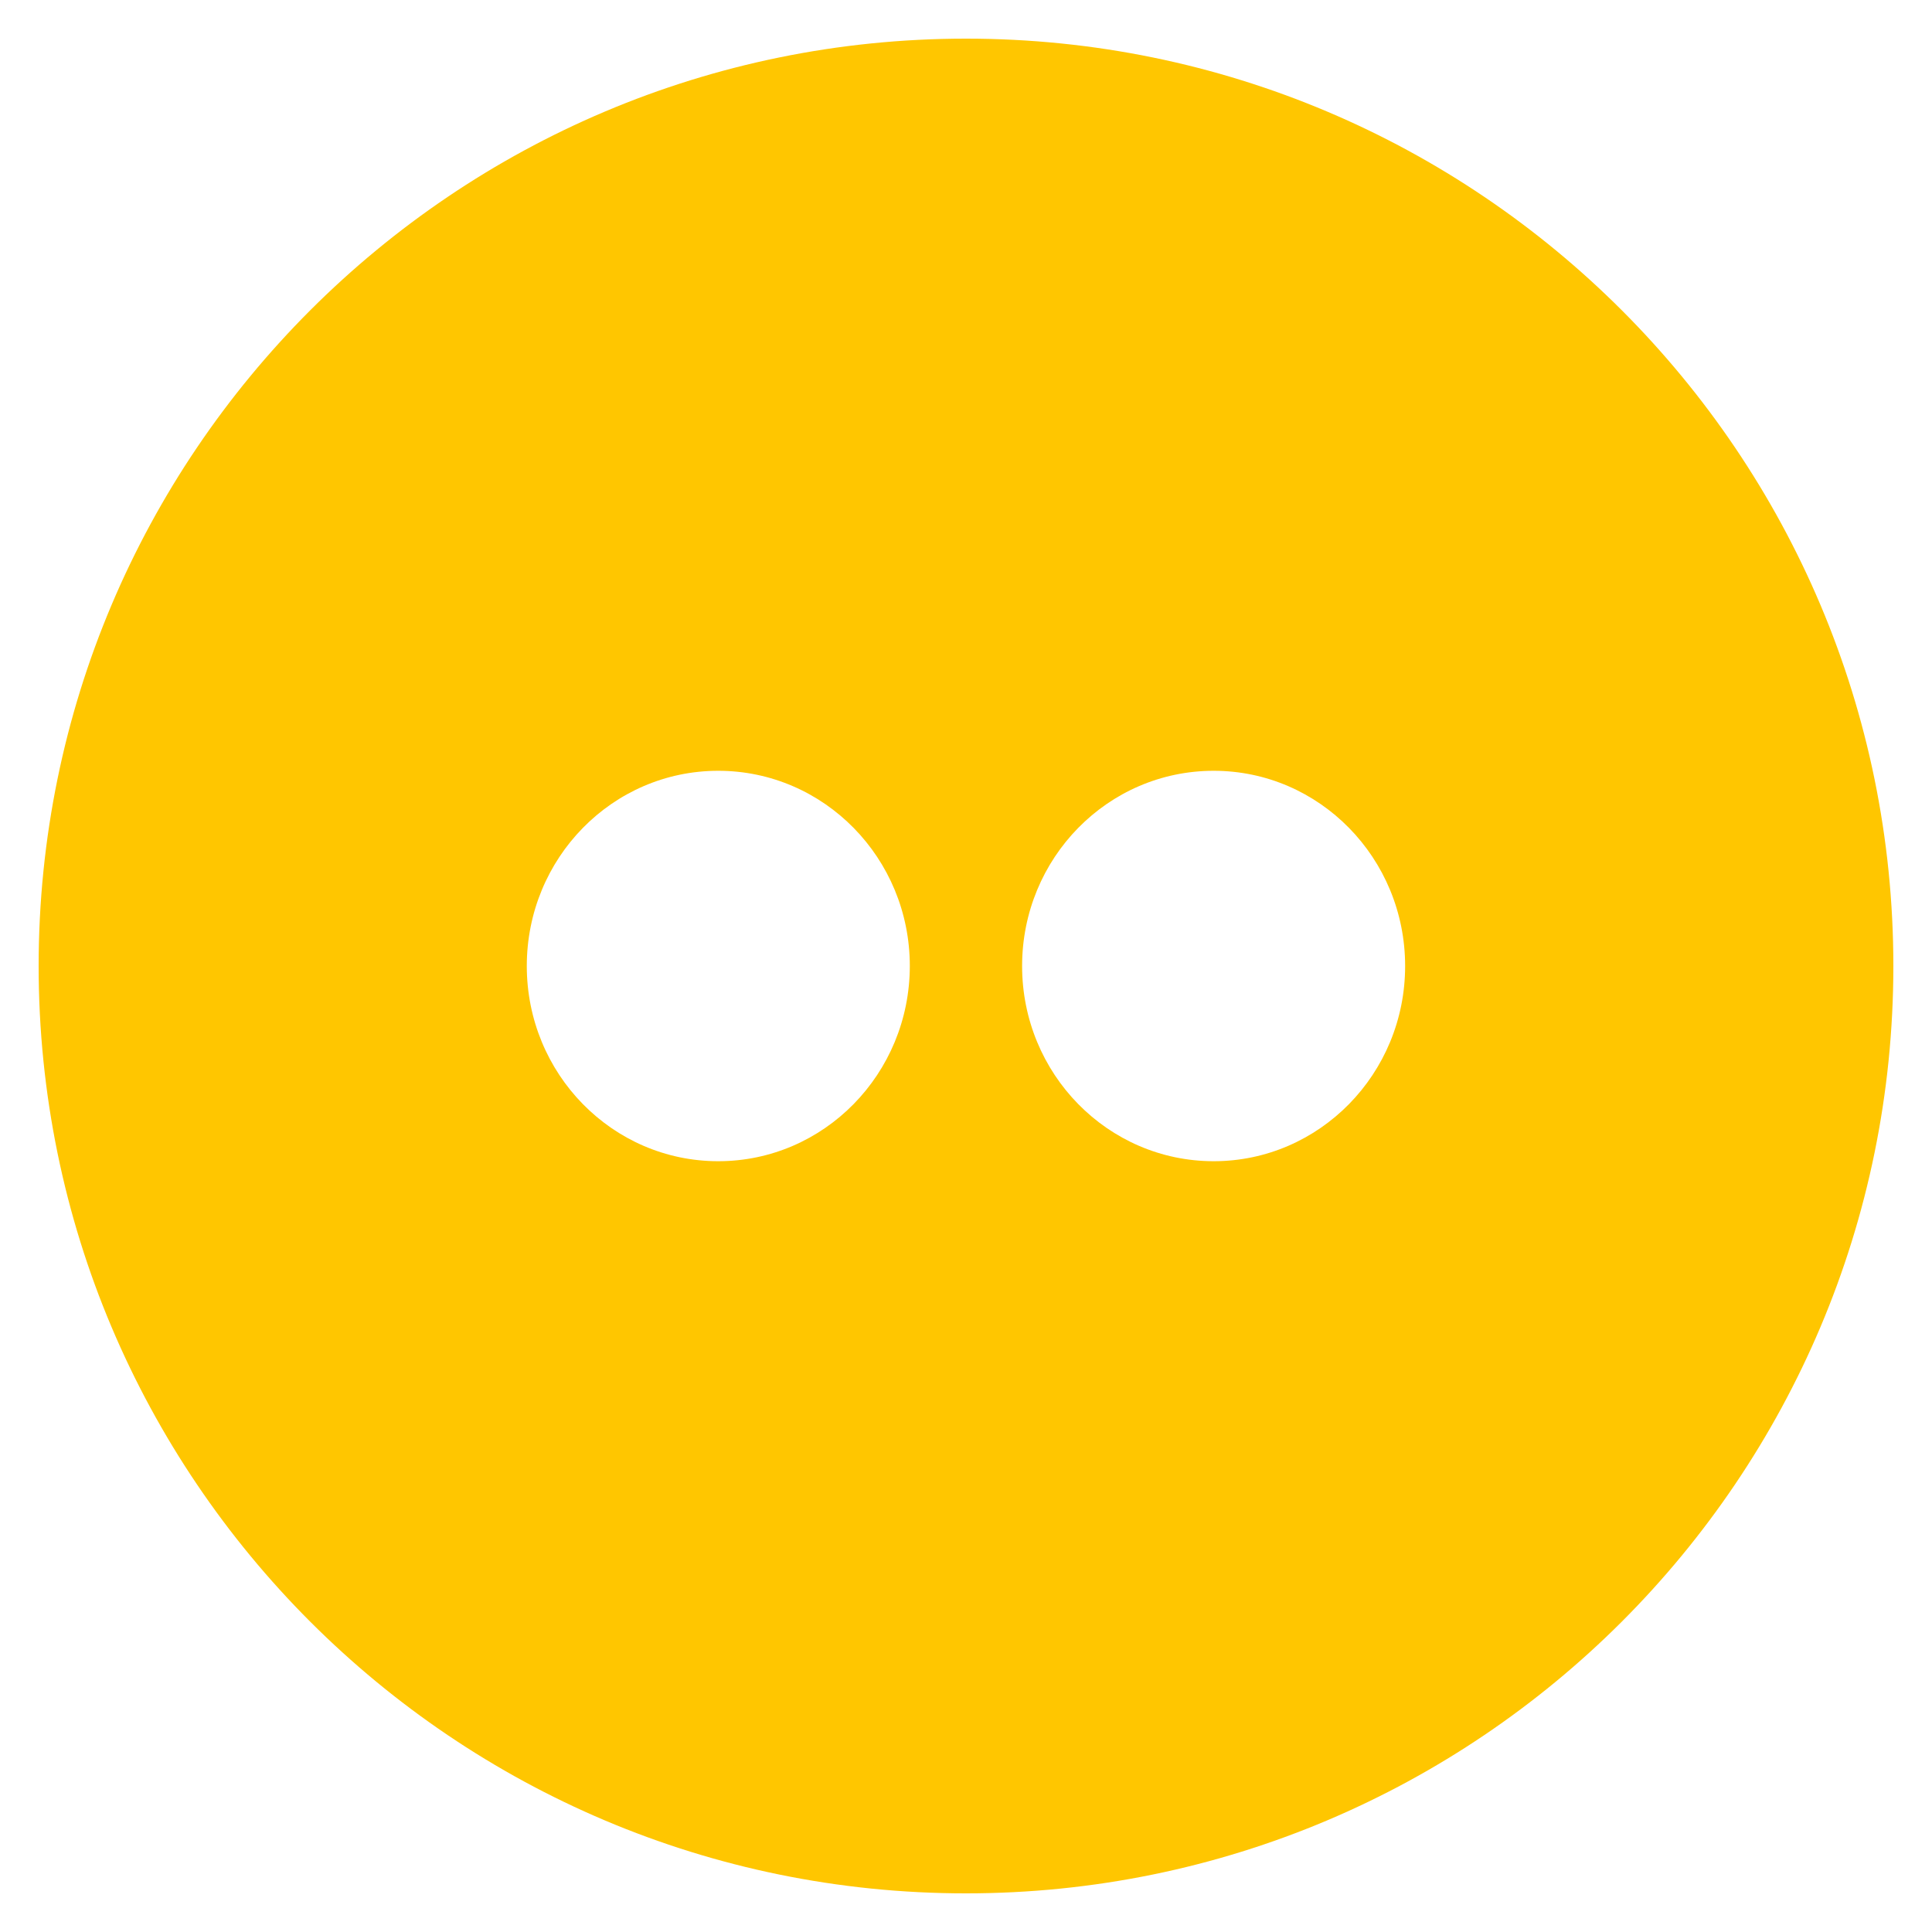 <?xml version="1.0" encoding="utf-8"?>
<!-- Generated by IcoMoon.io -->
<!DOCTYPE svg PUBLIC "-//W3C//DTD SVG 1.1//EN" "http://www.w3.org/Graphics/SVG/1.1/DTD/svg11.dtd">
<svg version="1.1" xmlns="http://www.w3.org/2000/svg" xmlns:xlink="http://www.w3.org/1999/xlink" width="24" height="24" viewBox="0 0 24 24">
	<path d="M12 0.48c-6.362 0-11.52 5.158-11.52 11.52s5.158 11.52 11.52 11.52 11.52-5.158 11.52-11.52-5.156-11.52-11.52-11.52zM8.922 14.425c-1.314 0-2.378-1.085-2.378-2.425 0-1.34 1.064-2.425 2.378-2.425 1.314 0 2.38 1.085 2.38 2.425-0.001 1.34-1.066 2.425-2.38 2.425zM15.077 14.425c-1.315 0-2.38-1.085-2.38-2.425 0-1.34 1.064-2.425 2.38-2.425 1.313 0 2.378 1.085 2.378 2.425 0.001 1.34-1.066 2.425-2.378 2.425z" fill="#ffc600" />
</svg>
